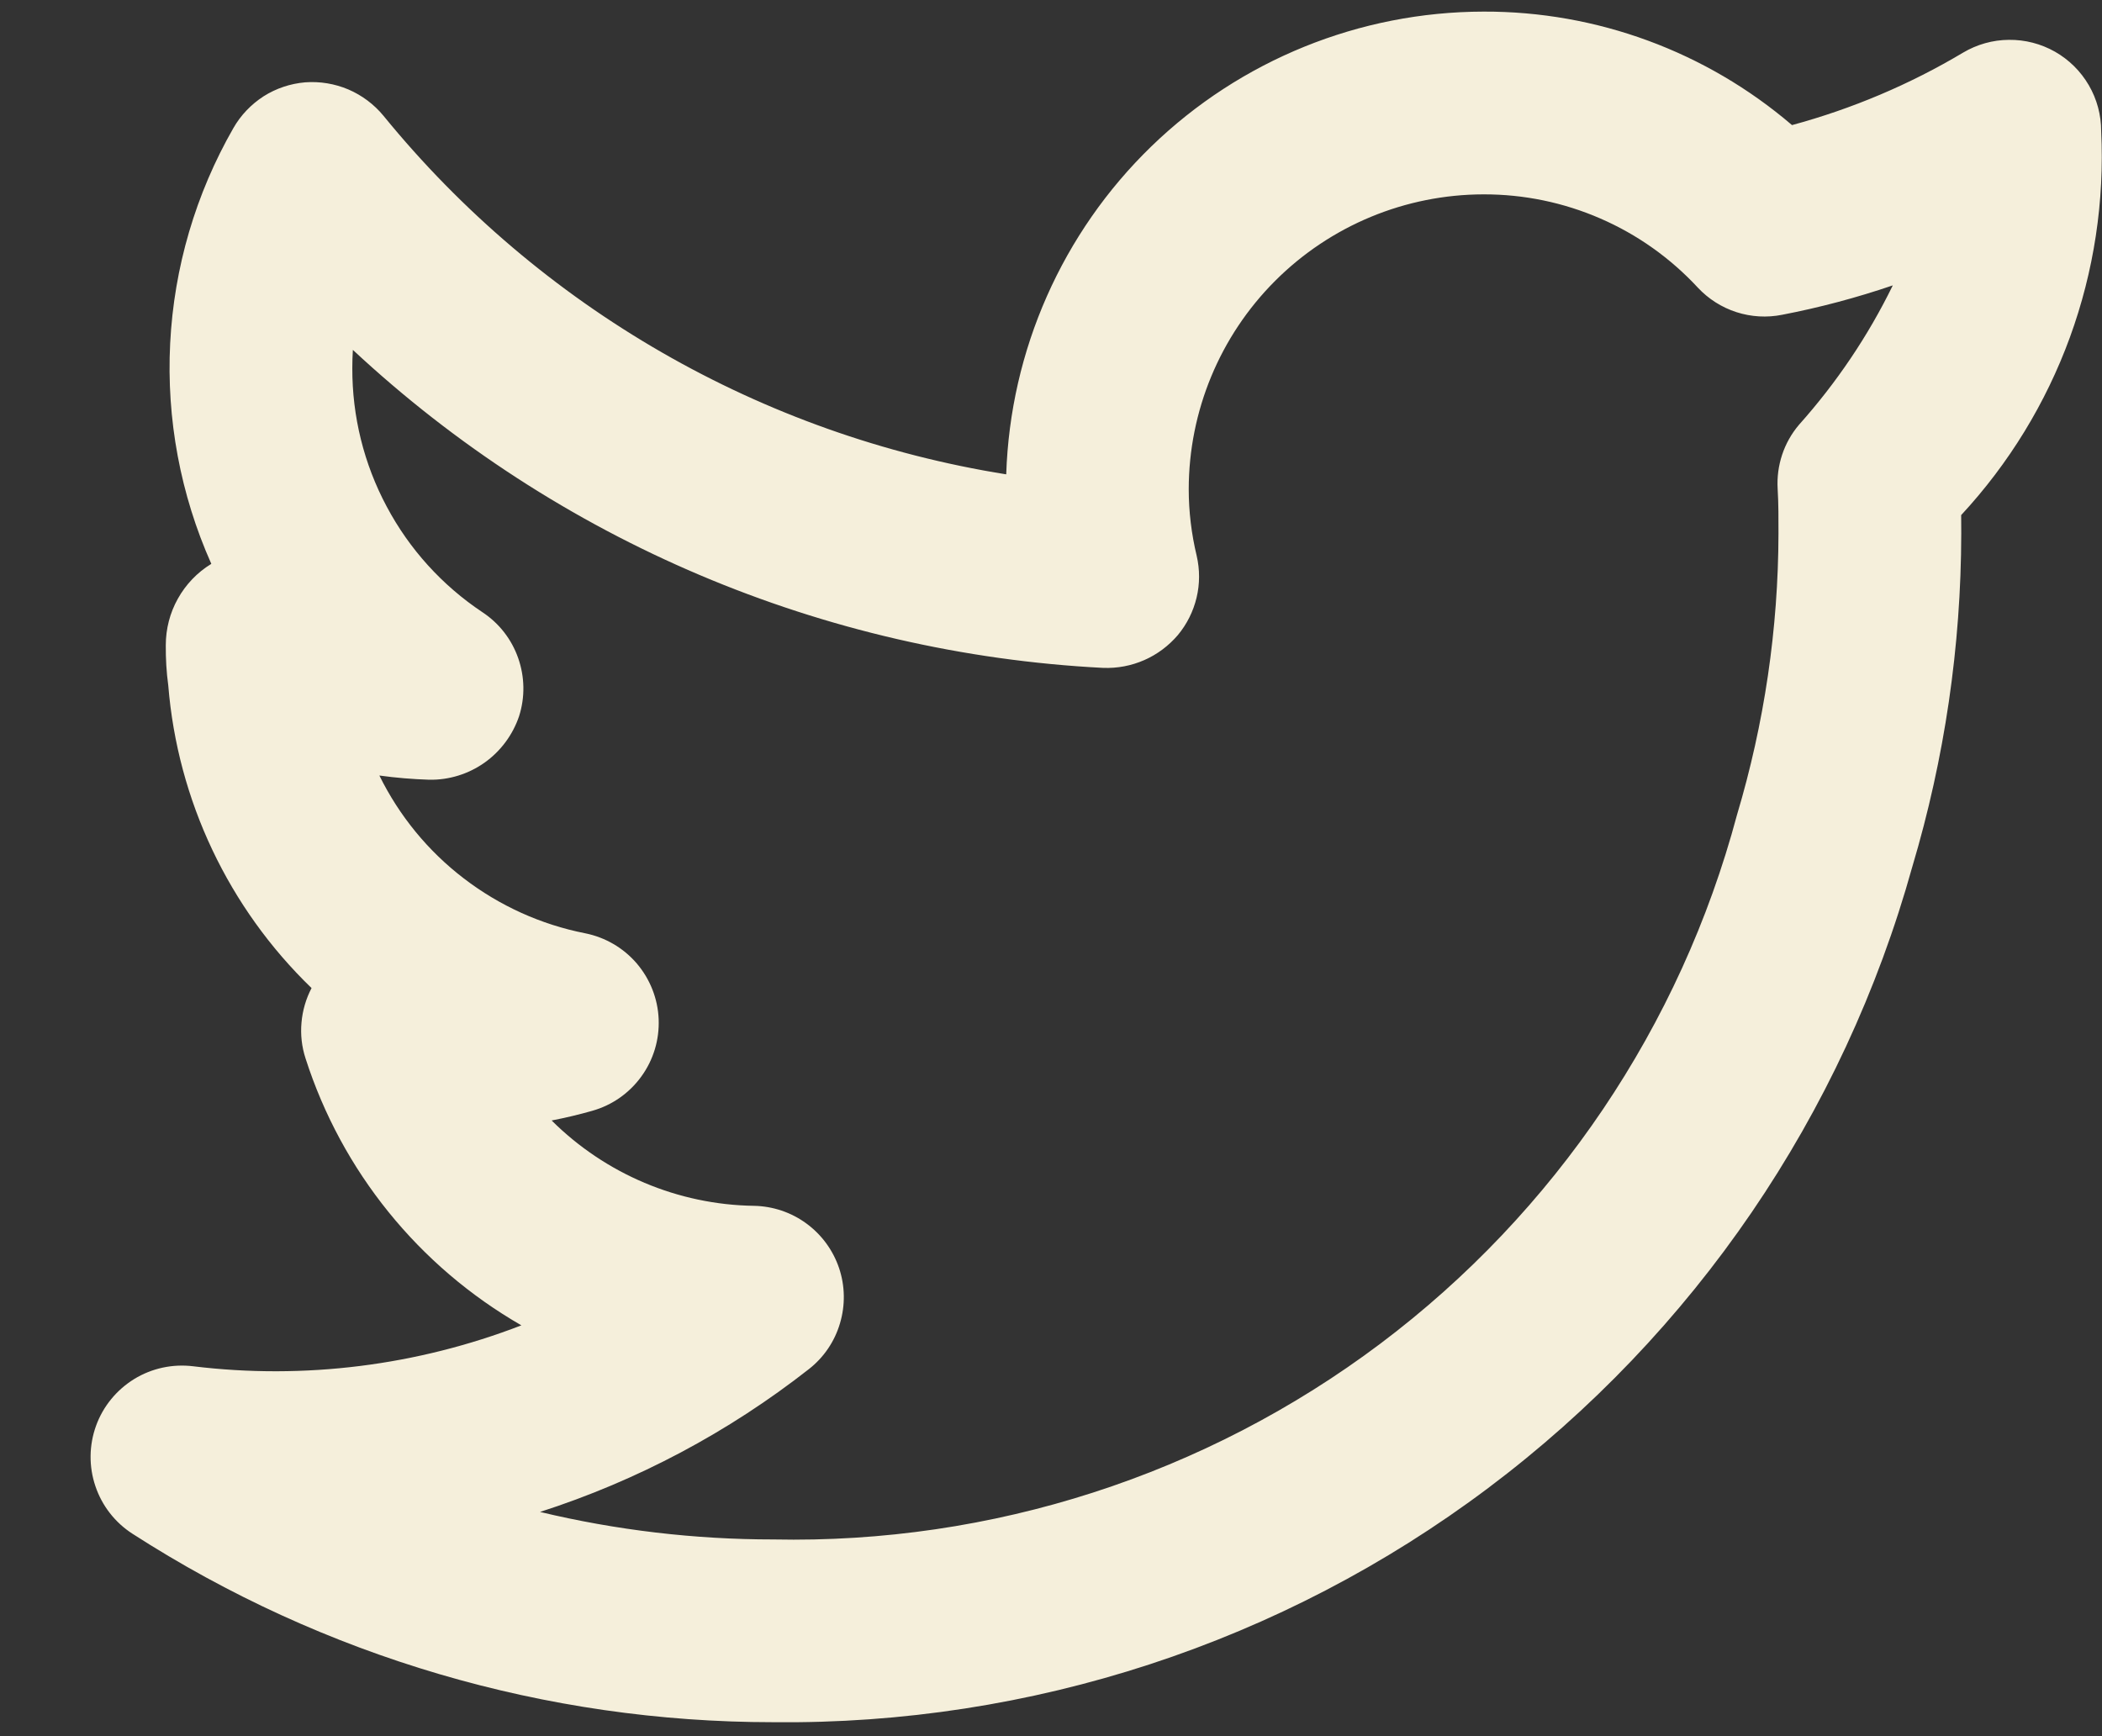 <svg width="23" height="19" viewBox="0 0 23 19" fill="none" xmlns="http://www.w3.org/2000/svg">
<rect x="0" y="0" width="23" height="19" fill="#333333" stroke="none"/>
<path d="M22.991 1.436C22.991 1.259 22.945 1.086 22.856 0.933C22.767 0.78 22.64 0.654 22.486 0.566C22.332 0.479 22.159 0.434 21.982 0.436C21.805 0.437 21.632 0.486 21.48 0.576C20.895 0.925 20.265 1.191 19.608 1.369C18.668 0.564 17.471 0.123 16.233 0.127C14.876 0.129 13.572 0.658 12.598 1.602C11.623 2.547 11.054 3.834 11.01 5.191C8.334 4.764 5.908 3.367 4.196 1.267C4.093 1.142 3.961 1.043 3.812 0.979C3.663 0.916 3.501 0.889 3.339 0.901C3.177 0.915 3.021 0.967 2.884 1.054C2.748 1.142 2.634 1.261 2.554 1.401C2.141 2.121 1.904 2.928 1.862 3.757C1.82 4.585 1.974 5.412 2.312 6.17L2.31 6.172C2.158 6.265 2.033 6.396 1.946 6.552C1.859 6.707 1.814 6.883 1.814 7.061C1.813 7.208 1.821 7.354 1.841 7.5C1.943 8.758 2.501 9.936 3.409 10.813C3.348 10.93 3.31 11.059 3.299 11.191C3.287 11.323 3.302 11.456 3.343 11.582C3.739 12.816 4.581 13.858 5.705 14.504C4.563 14.945 3.33 15.1 2.115 14.952C1.89 14.924 1.662 14.973 1.469 15.091C1.276 15.21 1.128 15.39 1.051 15.603C0.974 15.816 0.971 16.049 1.044 16.264C1.116 16.479 1.26 16.663 1.45 16.785C3.54 18.131 5.974 18.847 8.46 18.847C11.279 18.878 14.03 17.978 16.284 16.284C18.538 14.591 20.17 12.2 20.925 9.483C21.278 8.3 21.458 7.072 21.46 5.837C21.46 5.772 21.46 5.704 21.459 5.637C21.981 5.074 22.386 4.412 22.649 3.691C22.912 2.969 23.028 2.203 22.991 1.436ZM19.685 4.648C19.519 4.843 19.436 5.094 19.451 5.35C19.461 5.515 19.46 5.681 19.46 5.837C19.458 6.881 19.305 7.918 19.006 8.918C18.389 11.229 17.015 13.267 15.103 14.705C13.191 16.142 10.852 16.897 8.46 16.847C7.601 16.847 6.745 16.746 5.909 16.546C6.975 16.203 7.971 15.673 8.852 14.982C9.014 14.855 9.133 14.68 9.191 14.482C9.25 14.284 9.247 14.073 9.181 13.877C9.115 13.682 8.99 13.511 8.823 13.389C8.657 13.267 8.456 13.2 8.25 13.196C7.419 13.184 6.625 12.848 6.036 12.262C6.186 12.233 6.334 12.198 6.481 12.156C6.697 12.095 6.886 11.963 7.018 11.78C7.15 11.598 7.216 11.378 7.207 11.153C7.198 10.929 7.113 10.714 6.967 10.543C6.821 10.373 6.622 10.257 6.401 10.213C5.919 10.118 5.465 9.912 5.075 9.613C4.684 9.314 4.369 8.929 4.151 8.487C4.332 8.512 4.514 8.527 4.696 8.533C4.913 8.537 5.125 8.471 5.302 8.346C5.478 8.221 5.611 8.042 5.68 7.837C5.746 7.63 5.742 7.407 5.67 7.202C5.598 6.996 5.461 6.82 5.279 6.7C4.839 6.407 4.479 6.01 4.231 5.543C3.982 5.077 3.853 4.556 3.855 4.027C3.855 3.961 3.857 3.895 3.861 3.829C6.103 5.919 9.01 7.152 12.07 7.309C12.225 7.315 12.379 7.286 12.52 7.224C12.662 7.162 12.787 7.068 12.888 6.95C12.987 6.831 13.057 6.691 13.093 6.54C13.129 6.39 13.129 6.233 13.094 6.082C13.037 5.844 13.007 5.599 13.007 5.354C13.008 4.498 13.348 3.678 13.953 3.073C14.558 2.468 15.378 2.128 16.233 2.127C16.674 2.126 17.109 2.216 17.513 2.392C17.916 2.567 18.279 2.825 18.578 3.148C18.694 3.272 18.839 3.364 19 3.416C19.161 3.468 19.333 3.478 19.499 3.445C19.91 3.366 20.315 3.258 20.711 3.123C20.441 3.676 20.095 4.189 19.685 4.648Z" fill="#F5EFDB"/>
</svg>
